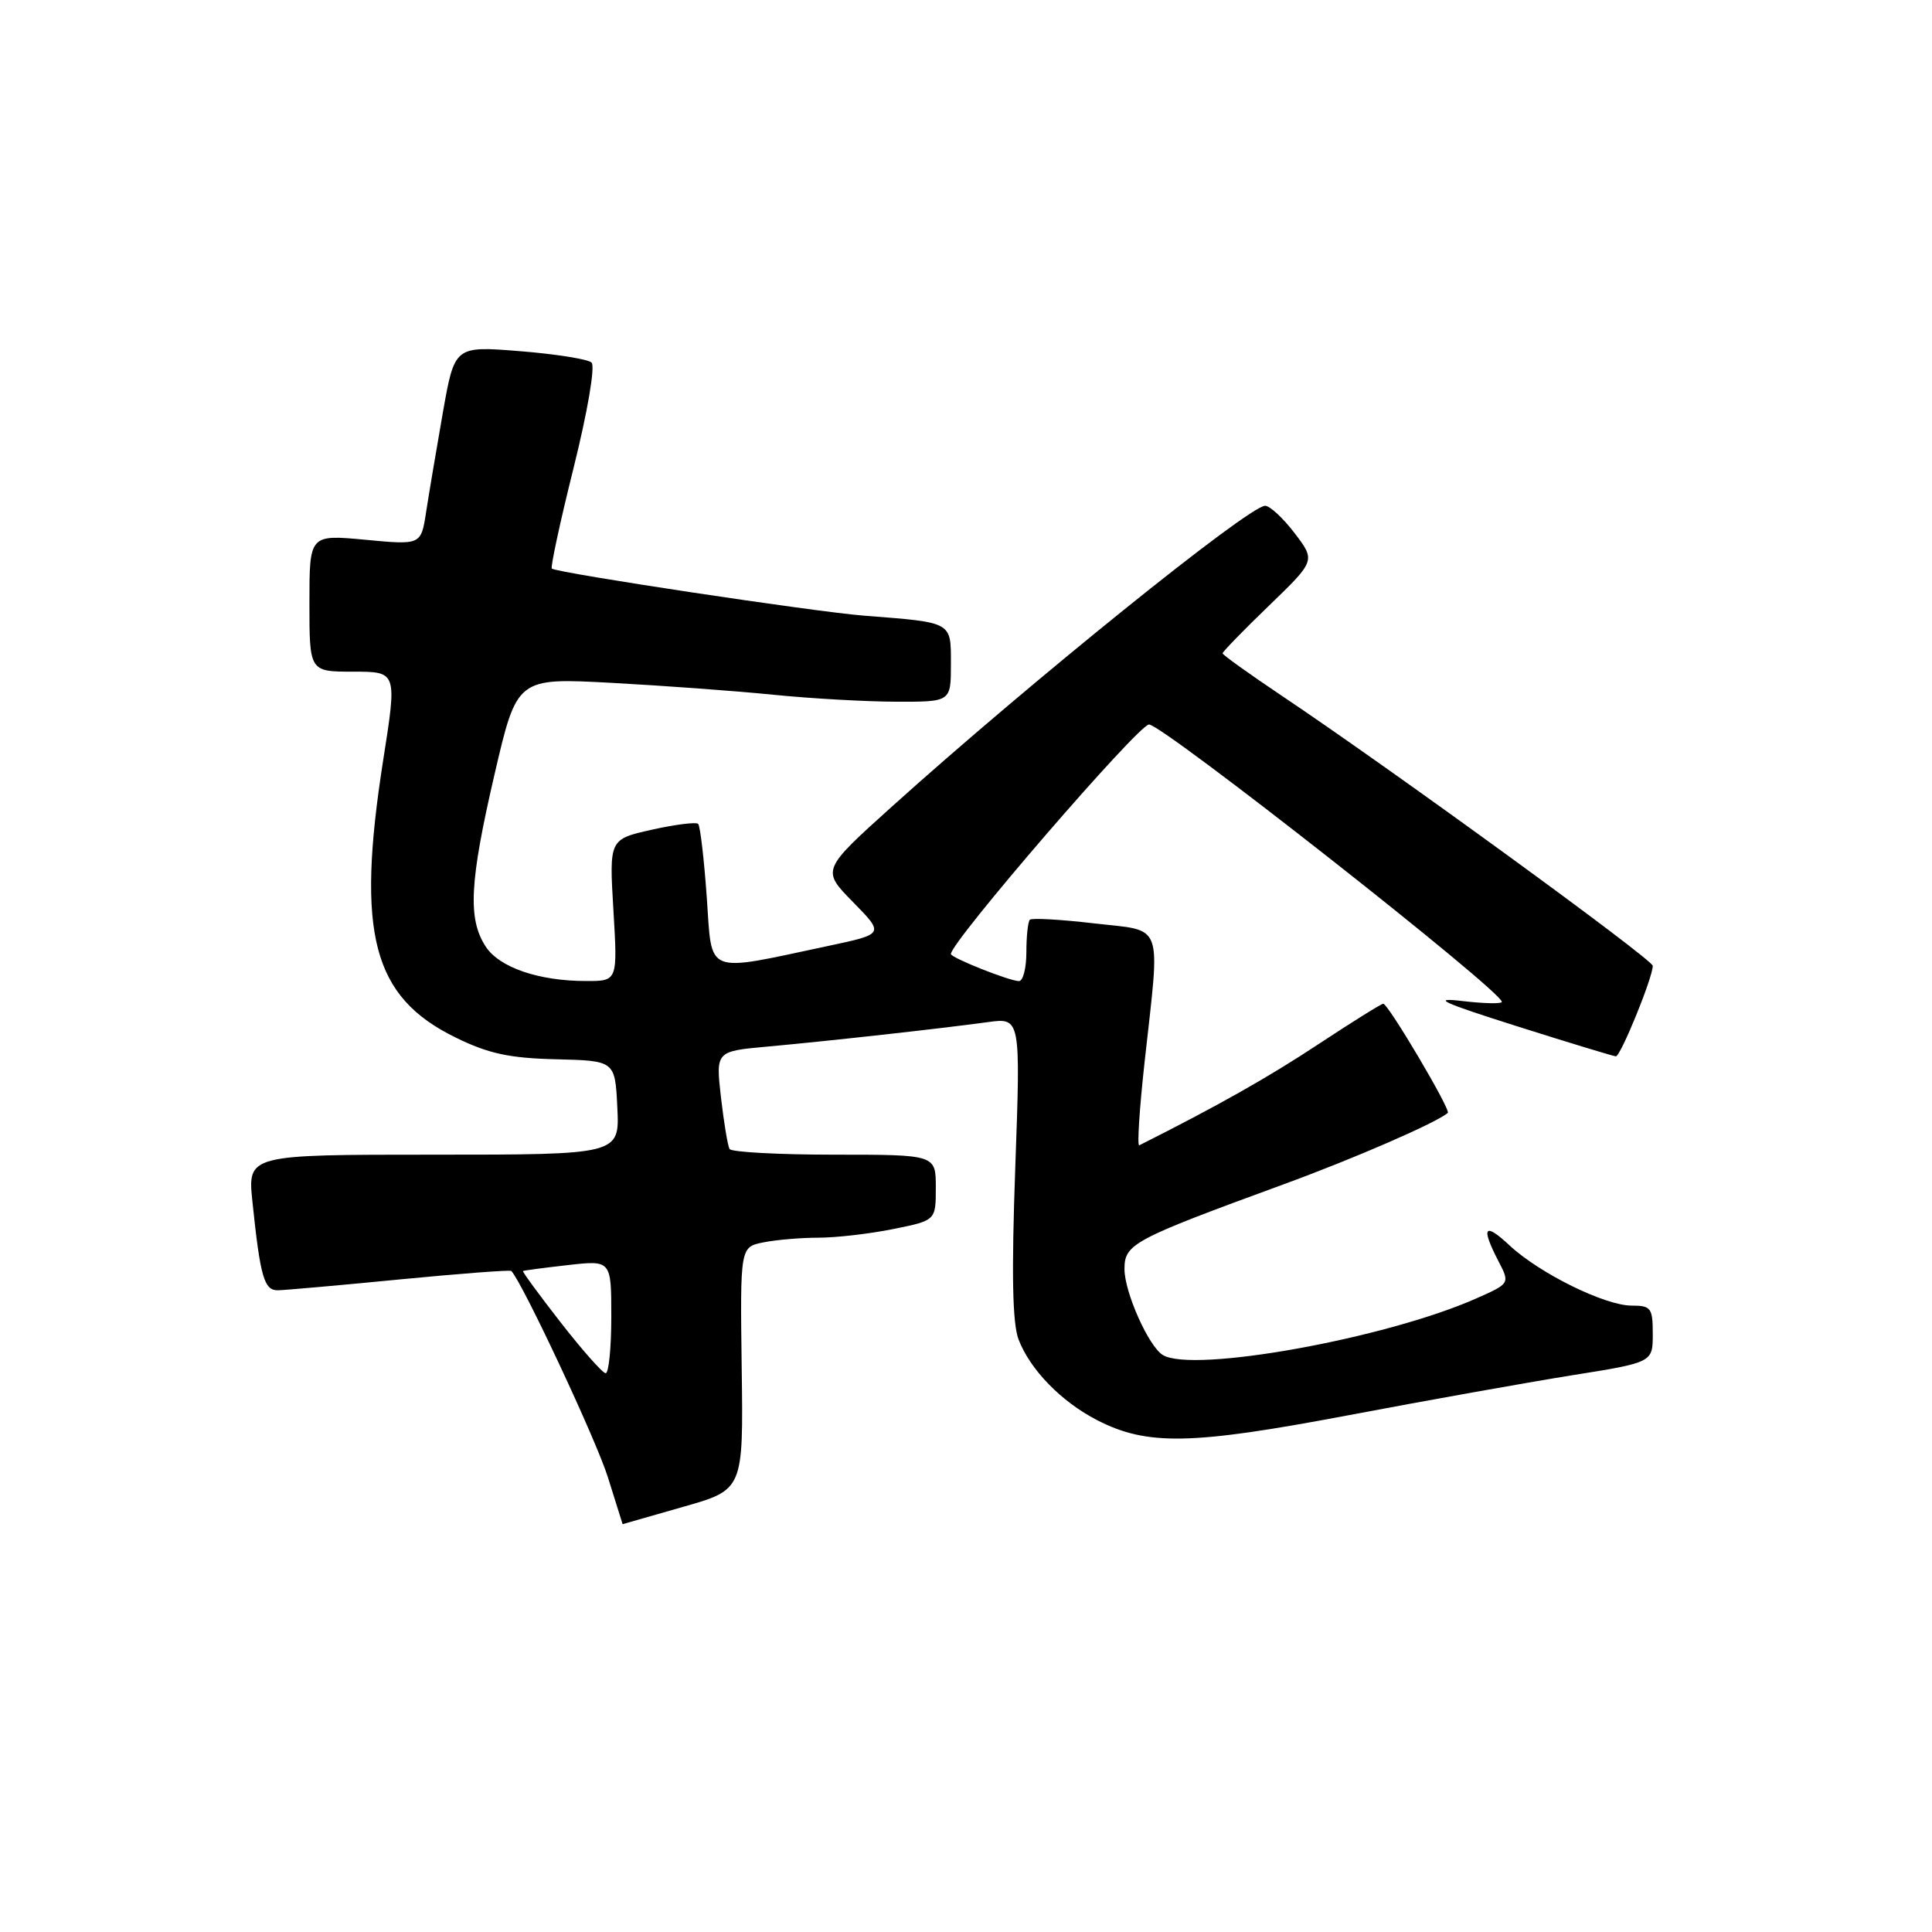 <?xml version="1.0" encoding="UTF-8" standalone="no"?>
<!DOCTYPE svg PUBLIC "-//W3C//DTD SVG 1.1//EN" "http://www.w3.org/Graphics/SVG/1.1/DTD/svg11.dtd" >
<svg xmlns="http://www.w3.org/2000/svg" xmlns:xlink="http://www.w3.org/1999/xlink" version="1.1" viewBox="0 0 256 256">
 <g >
 <path fill="currentColor"
d=" M 90.50 199.67 C 98.50 197.40 98.50 197.40 98.28 181.32 C 98.07 165.24 98.07 165.24 101.16 164.62 C 102.86 164.28 106.14 164.00 108.46 164.00 C 110.77 164.00 115.22 163.49 118.33 162.86 C 124.00 161.72 124.00 161.72 124.00 157.36 C 124.00 153.00 124.00 153.00 110.56 153.00 C 103.17 153.00 96.92 152.66 96.67 152.25 C 96.43 151.84 95.92 148.76 95.53 145.40 C 94.84 139.30 94.84 139.30 101.67 138.68 C 109.61 137.96 124.58 136.30 130.87 135.44 C 135.24 134.84 135.24 134.84 134.53 154.67 C 134.02 168.80 134.15 175.36 134.97 177.50 C 136.51 181.51 140.64 185.74 145.38 188.18 C 152.00 191.58 157.80 191.47 178.50 187.56 C 188.95 185.58 202.34 183.19 208.25 182.24 C 219.00 180.53 219.00 180.53 219.00 176.76 C 219.00 173.31 218.77 173.00 216.20 173.00 C 212.66 173.00 203.98 168.72 200.02 165.02 C 196.68 161.90 196.20 162.56 198.54 167.09 C 200.09 170.07 200.09 170.07 195.59 172.06 C 183.58 177.38 158.02 181.98 154.07 179.54 C 152.19 178.38 149.00 171.22 149.00 168.16 C 149.00 164.83 150.07 164.26 170.00 156.96 C 179.54 153.47 190.40 148.74 191.84 147.46 C 192.27 147.07 183.94 133.00 183.29 133.00 C 183.03 133.00 179.14 135.43 174.65 138.39 C 168.06 142.75 161.36 146.53 150.96 151.76 C 150.66 151.91 150.98 146.96 151.66 140.76 C 153.75 121.82 154.34 123.44 144.96 122.35 C 140.54 121.83 136.71 121.62 136.46 121.87 C 136.21 122.13 136.00 124.06 136.00 126.17 C 136.00 128.28 135.56 130.00 135.02 130.00 C 133.78 130.00 126.00 126.91 126.00 126.41 C 126.00 124.79 150.85 96.00 152.25 96.00 C 154.08 96.00 199.00 131.31 199.00 132.75 C 199.00 133.03 196.64 132.98 193.75 132.64 C 189.58 132.15 191.08 132.84 201.00 135.98 C 207.88 138.16 213.78 139.95 214.11 139.97 C 214.73 140.00 219.00 129.53 219.00 127.98 C 219.00 127.13 184.20 101.80 169.75 92.13 C 165.49 89.27 162.00 86.77 162.00 86.57 C 162.00 86.36 164.77 83.51 168.16 80.24 C 174.32 74.29 174.32 74.29 171.54 70.64 C 170.01 68.64 168.25 67.01 167.63 67.02 C 165.43 67.06 136.41 90.46 118.18 106.88 C 108.86 115.28 108.86 115.28 113.02 119.52 C 117.18 123.76 117.18 123.76 109.84 125.32 C 93.18 128.86 94.39 129.34 93.65 118.89 C 93.29 113.82 92.78 109.44 92.51 109.17 C 92.23 108.90 89.47 109.25 86.37 109.94 C 80.72 111.21 80.72 111.21 81.28 120.60 C 81.84 130.00 81.84 130.00 77.67 129.99 C 71.39 129.99 66.17 128.20 64.36 125.43 C 61.97 121.77 62.21 116.90 65.52 102.64 C 68.50 89.81 68.50 89.81 81.00 90.48 C 87.88 90.85 97.55 91.56 102.50 92.06 C 107.45 92.56 114.76 92.97 118.75 92.98 C 126.00 93.00 126.00 93.00 126.00 88.02 C 126.00 82.33 126.30 82.50 114.50 81.58 C 108.05 81.08 73.98 75.95 73.12 75.34 C 72.92 75.20 74.21 69.18 76.01 61.97 C 77.87 54.49 78.89 48.51 78.38 48.04 C 77.90 47.59 73.62 46.91 68.87 46.53 C 60.24 45.84 60.24 45.84 58.68 54.67 C 57.83 59.53 56.83 65.46 56.46 67.86 C 55.79 72.22 55.79 72.22 48.39 71.52 C 41.00 70.83 41.00 70.83 41.00 79.91 C 41.00 89.00 41.00 89.00 46.81 89.00 C 52.62 89.00 52.62 89.00 50.77 100.75 C 47.17 123.75 49.35 132.09 60.38 137.48 C 64.72 139.61 67.48 140.21 73.68 140.36 C 81.50 140.55 81.50 140.55 81.80 146.77 C 82.10 153.00 82.10 153.00 57.45 153.00 C 32.80 153.00 32.80 153.00 33.45 159.25 C 34.49 169.23 35.00 171.00 36.83 170.97 C 37.75 170.95 45.02 170.31 52.98 169.53 C 60.94 168.76 67.59 168.25 67.75 168.41 C 69.18 169.85 79.04 190.88 80.55 195.75 C 81.62 199.18 82.50 201.97 82.50 201.96 C 82.50 201.95 86.10 200.92 90.50 199.67 Z  M 74.30 175.24 C 71.44 171.57 69.19 168.50 69.30 168.42 C 69.41 168.34 72.09 167.99 75.25 167.63 C 81.00 166.98 81.00 166.98 81.00 174.49 C 81.00 178.62 80.66 181.98 80.25 181.96 C 79.84 181.93 77.16 178.91 74.30 175.24 Z "/>
</g>
</svg>